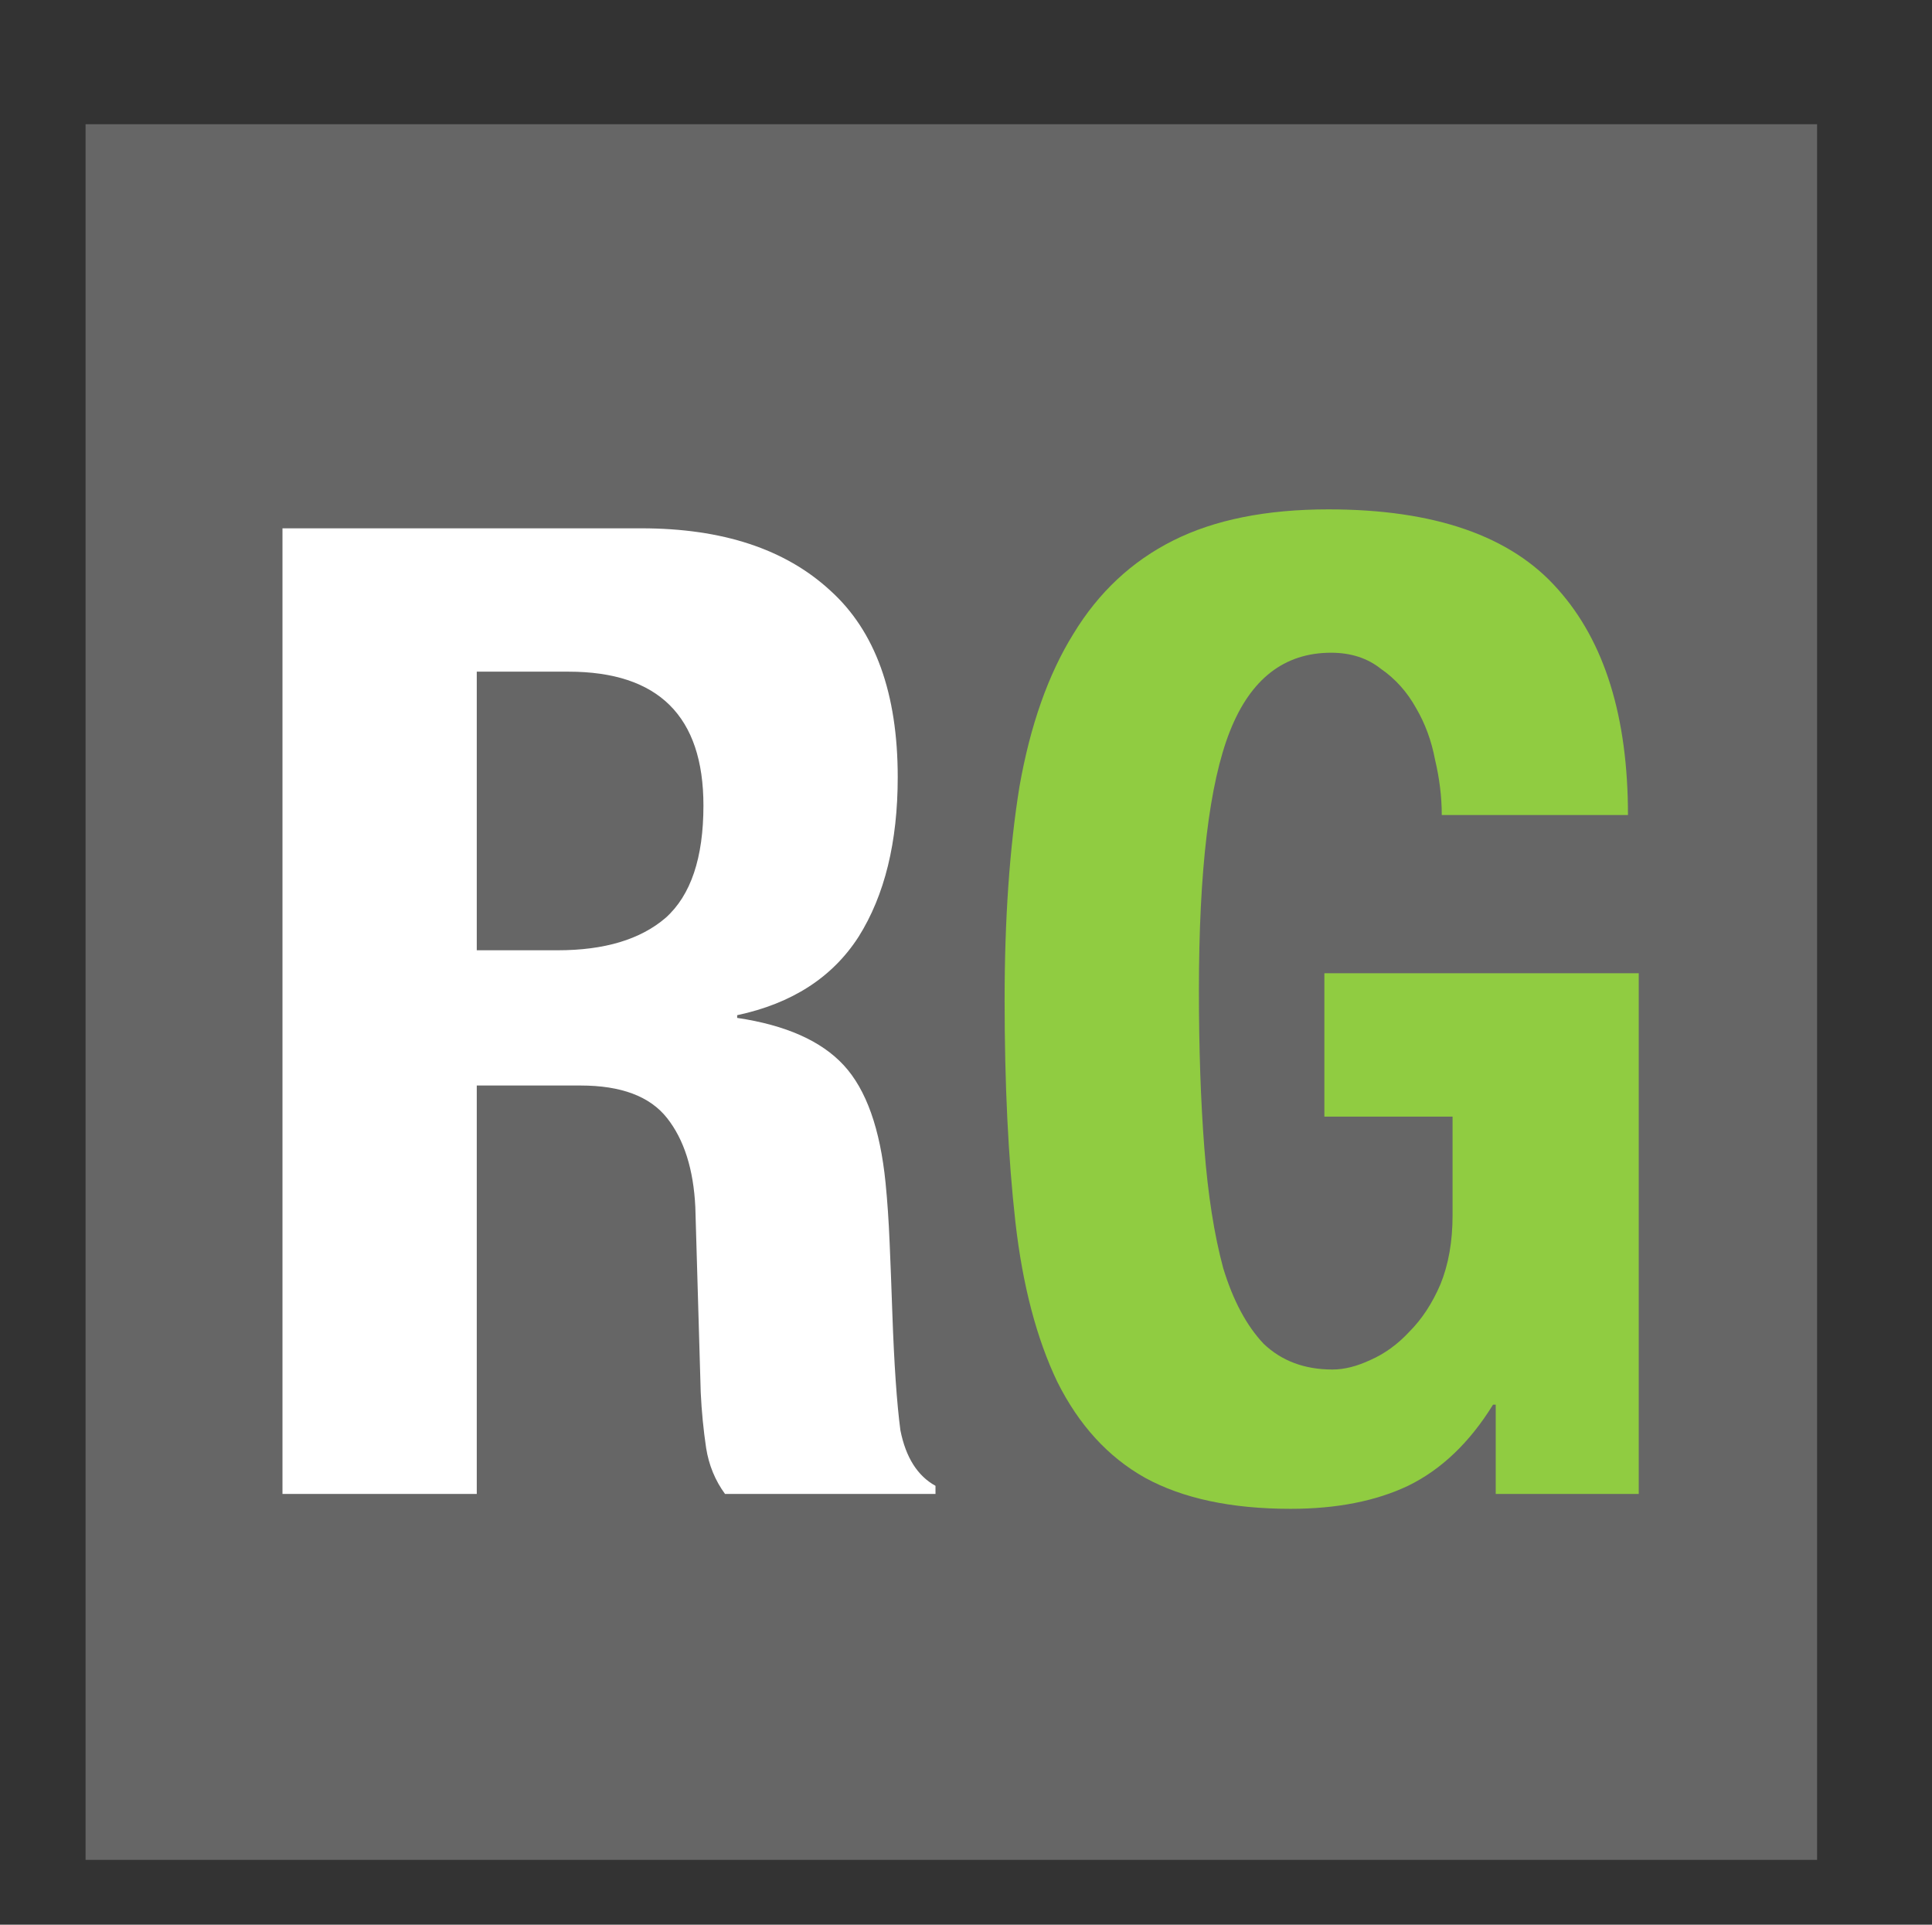 <?xml version="1.0" encoding="UTF-8" standalone="no"?>
<!-- Created with Inkscape (http://www.inkscape.org/) -->

<svg
   xmlns:dc="http://purl.org/dc/elements/1.1/"
   xmlns:cc="http://creativecommons.org/ns#"
   xmlns:rdf="http://www.w3.org/1999/02/22-rdf-syntax-ns#"
   xmlns:svg="http://www.w3.org/2000/svg"
   xmlns="http://www.w3.org/2000/svg"
   xmlns:sodipodi="http://sodipodi.sourceforge.net/DTD/sodipodi-0.dtd"
   xmlns:inkscape="http://www.inkscape.org/namespaces/inkscape"
   width="67.175"
   height="66.923"
   id="svg3224"
   version="1.1"
   inkscape:version="0.48.4 r9939"
   sodipodi:docname="ResearchGate_2.svg">
  <rect width="100%" height="100%" fill="#333333" stroke="none"/>
  <defs
     id="defs3226" />
  <sodipodi:namedview
     id="base"
     pagecolor="#ffffff"
     bordercolor="#666666"
     borderopacity="1.0"
     inkscape:pageopacity="0.0"
     inkscape:pageshadow="2"
     inkscape:zoom="7.919596"
     inkscape:cx="43.585748"
     inkscape:cy="26.136422"
     inkscape:document-units="px"
     inkscape:current-layer="layer1"
     showgrid="false"
     fit-margin-top="0"
     fit-margin-left="0"
     fit-margin-right="0"
     fit-margin-bottom="0"
     inkscape:window-width="959"
     inkscape:window-height="993"
     inkscape:window-x="1928"
     inkscape:window-y="0"
     inkscape:window-maximized="0" />
  <g
     inkscape:label="Layer 1"
     inkscape:groupmode="layer"
     id="layer1"
     transform="translate(-38.512,-856.898)">
    <g
       id="g2994"
       transform="matrix(0.417,0,0,0.418,22.126,499.892)">
      <path
         inkscape:connector-curvature="0"
         clip-path="none"
         id="rect5651"
         d="m 46.429,864.416 144.375,0 0,144.375 -144.375,0 z"
         style="fill:#666666;fill-opacity:1;stroke:none;display:inline" />
      <g
         id="text5639"
         style="font-size:40px;font-style:normal;font-weight:normal;line-height:125%;letter-spacing:0px;word-spacing:0px;fill:#000000;fill-opacity:1;stroke:none;display:inline;font-family:sans-serif"
         transform="translate(-248.277,683.991)">
        <path
           inkscape:connector-curvature="0"
           id="path5673"
           style="font-size:112.5px;font-style:normal;font-variant:normal;font-weight:bold;font-stretch:condensed;fill:#ffffff;font-family:Helvetica Neue;-inkscape-font-specification:Helvetica Neue Bold Condensed"
           d="m 311.125,214.037 0,80.325 16.2,0 0,-33.975 8.662,0 q 5.062,0 7.2,2.7 2.138,2.7 2.362,7.425 l 0.45,15.412 q 0.113,2.362 0.45,4.612 0.338,2.138 1.575,3.825 l 17.55,0 0,-0.675 q -2.25,-1.238 -2.925,-4.612 -0.45,-3.375 -0.675,-9.787 -0.113,-3.263 -0.225,-5.85 -0.113,-2.7 -0.338,-4.95 -0.675,-6.75 -3.487,-9.787 -2.812,-3.038 -8.887,-3.938 l 0,-0.225 q 6.862,-1.462 10.125,-6.525 3.263,-5.175 3.263,-13.275 0,-10.463 -5.625,-15.525 -5.625,-5.175 -15.75,-5.175 l -29.925,0 z m 16.2,35.1 0,-23.175 7.65,0 q 11.25,0 11.25,11.137 0,6.525 -3.15,9.338 -3.15,2.7 -9,2.7 l -6.75,0 z" />
      </g>
      <g
         id="text5644"
         style="font-size:40px;font-style:normal;font-weight:normal;line-height:125%;letter-spacing:0px;word-spacing:0px;fill:#90cc41;fill-opacity:1;stroke:none;display:inline;font-family:sans-serif"
         transform="translate(-248.277,683.991)">
        <path
           inkscape:connector-curvature="0"
           id="path5676"
           style="font-size:112.5px;font-style:normal;font-variant:normal;font-weight:bold;font-stretch:condensed;fill:#90cc41;fill-opacity:1;font-family:Helvetica Neue;-inkscape-font-specification:Helvetica Neue Bold Condensed"
           d="m 407.788,237.887 15.525,0 q 0,-12.262 -5.85,-18.788 -5.85,-6.638 -19.125,-6.638 -7.763,0 -12.938,2.587 -5.175,2.587 -8.325,7.763 -3.15,5.062 -4.5,12.713 -1.238,7.65 -1.238,17.775 0,10.463 0.9,18.45 0.9,7.875 3.487,13.275 2.7,5.4 7.312,7.987 4.725,2.587 12.15,2.587 5.737,0 9.787,-1.913 4.162,-2.025 7.088,-6.75 l 0.225,0 0,7.425 11.925,0 0,-43.312 -26.212,0 0,11.925 10.688,0 0,8.213 q 0,3.263 -1.012,5.737 -1.012,2.362 -2.587,3.938 -1.462,1.575 -3.263,2.362 -1.688,0.787 -3.15,0.787 -3.487,0 -5.737,-2.138 -2.138,-2.25 -3.375,-6.3 -1.125,-4.162 -1.575,-10.012 -0.45,-5.85 -0.45,-13.05 0,-15.075 2.587,-21.6 2.587,-6.525 8.438,-6.525 2.475,0 4.162,1.35 1.8,1.238 2.925,3.263 1.125,1.913 1.575,4.275 0.562,2.362 0.562,4.612 z" />
      </g>
    </g>
    <rect
       style="fill:none"
       id="rect3308"
       width="159.604"
       height="160.614"
       x="38.386"
       y="856.898" />
    <rect
       style="fill:none"
       id="rect3010"
       width="67.175"
       height="66.923"
       x="0.126"
       y="1.9346438e-05"
       transform="translate(38.386,856.898)" />
  </g>
</svg>
